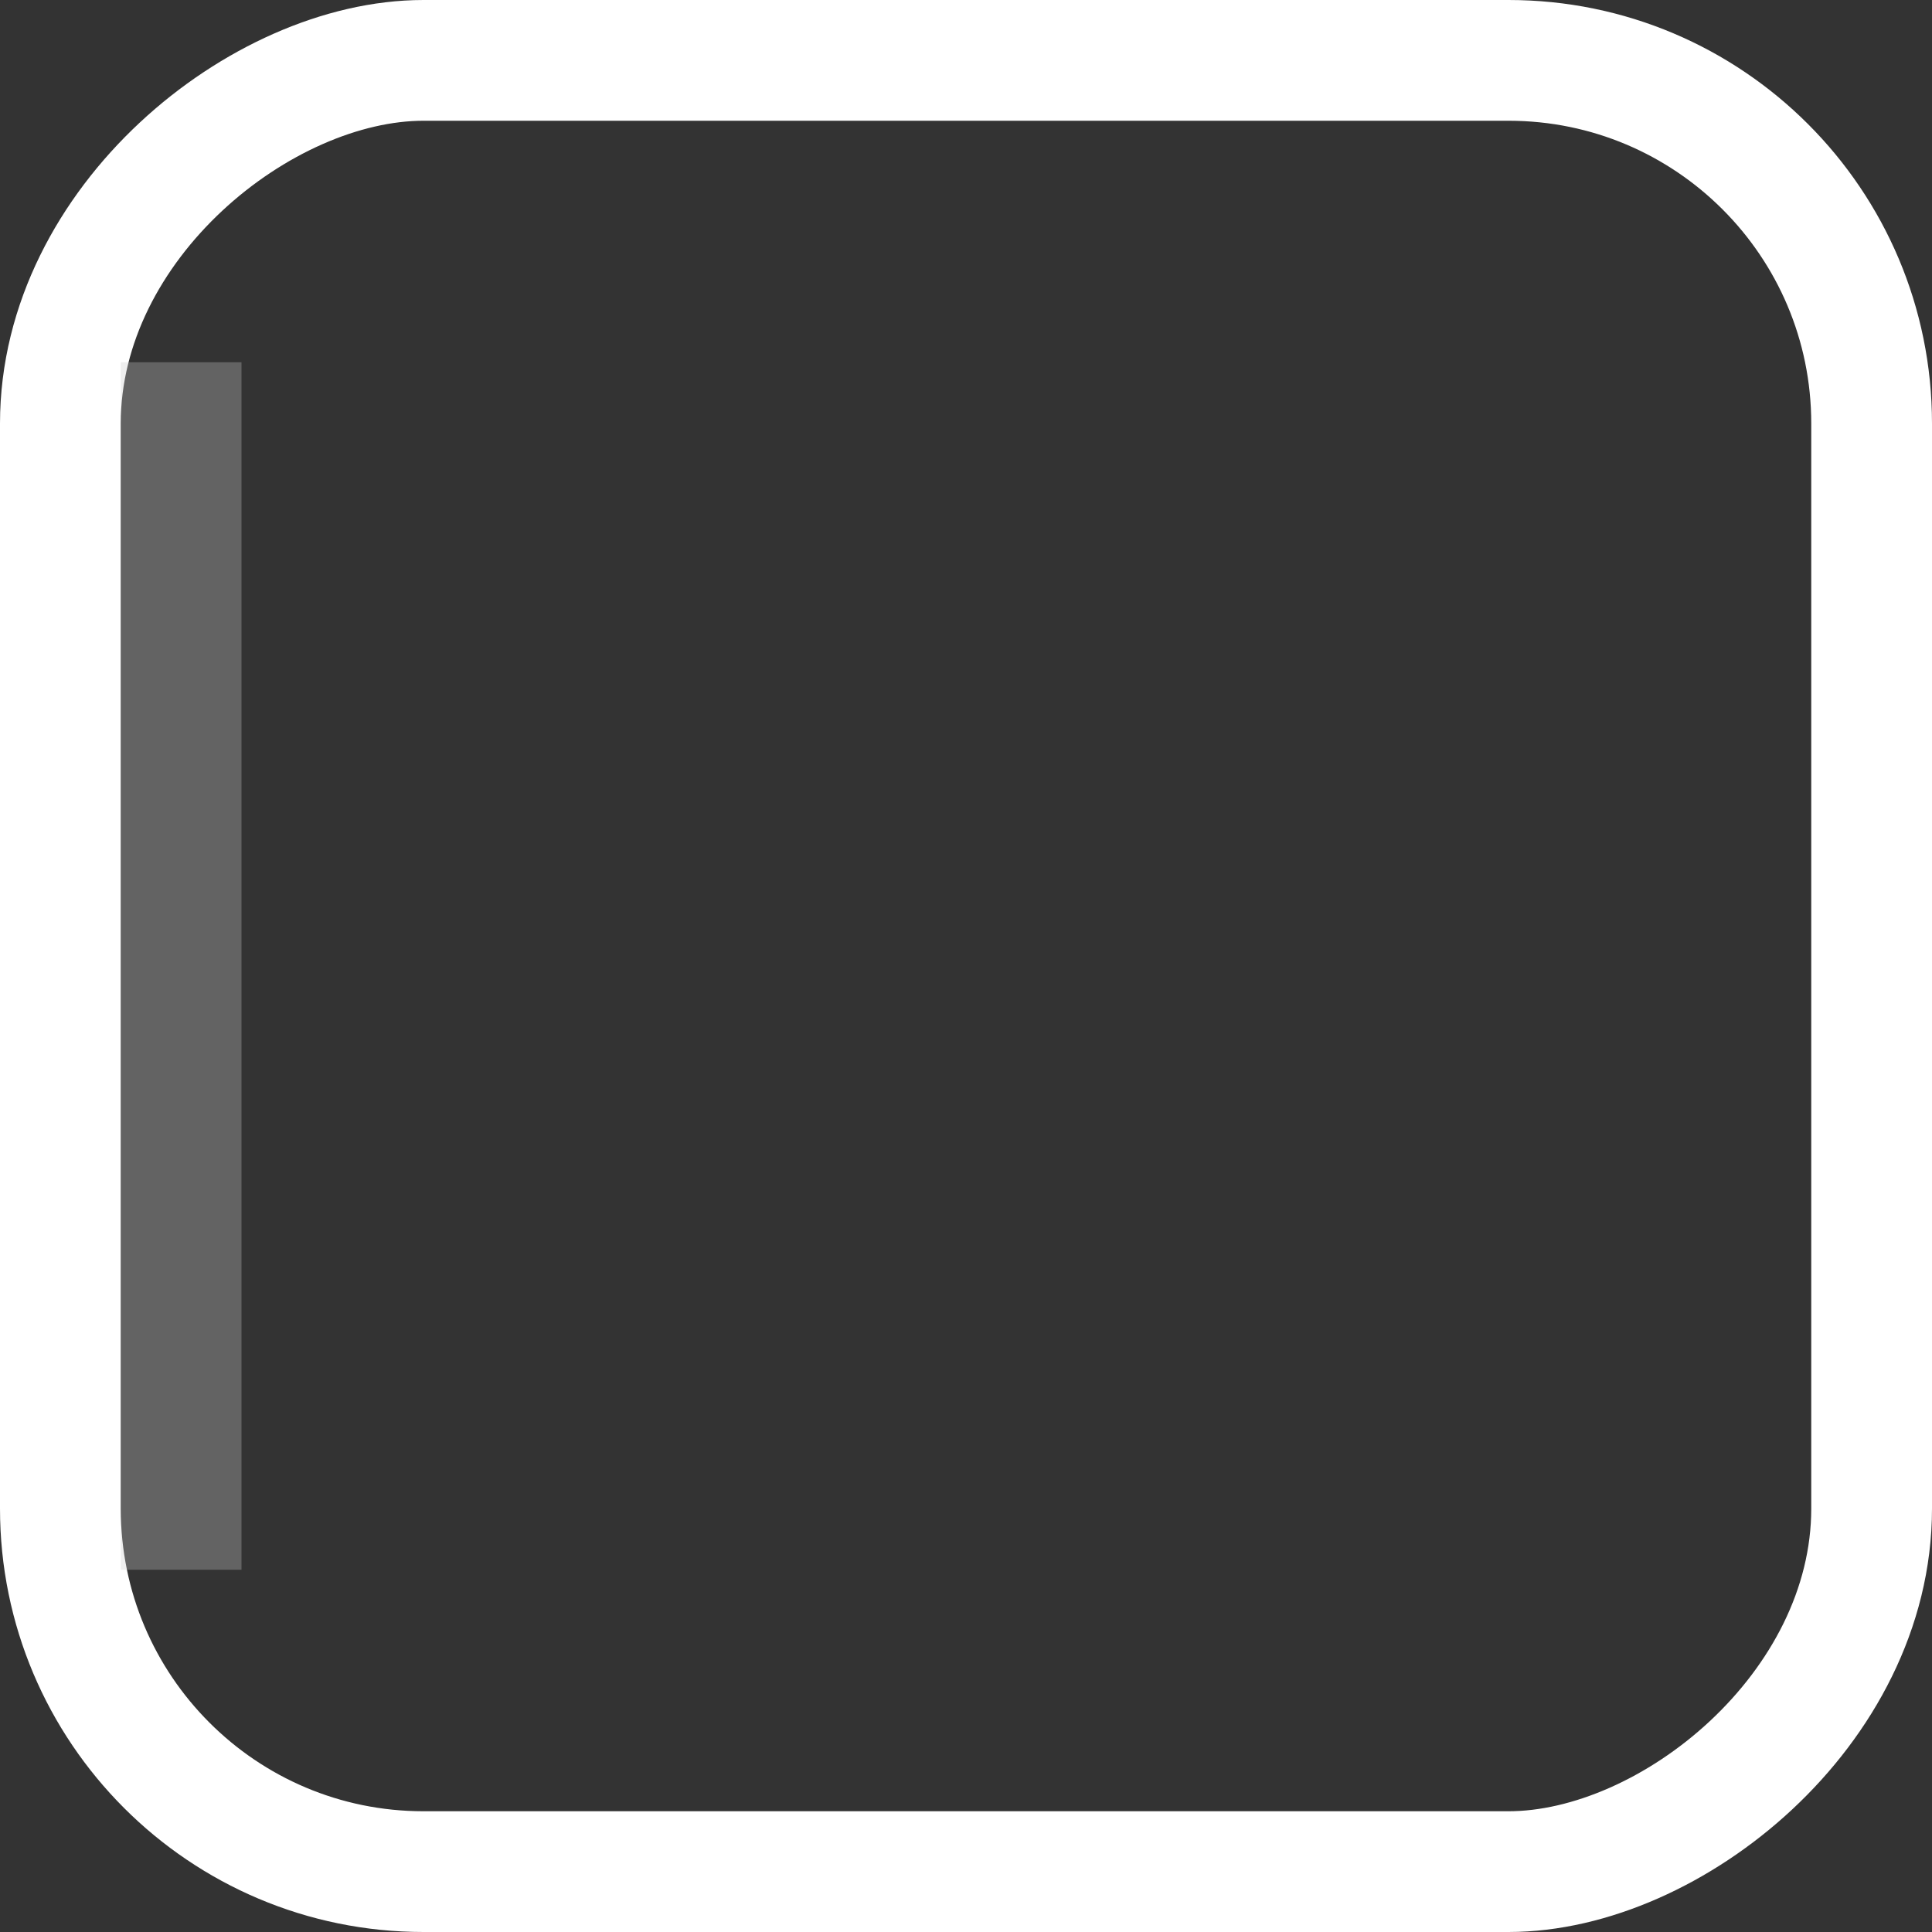 <?xml version="1.0" encoding="UTF-8" standalone="no"?>
<!-- Created with Inkscape (http://www.inkscape.org/) -->

<svg
   xmlns:dc="http://purl.org/dc/elements/1.1/"
   xmlns:cc="http://creativecommons.org/ns#"
   xmlns:rdf="http://www.w3.org/1999/02/22-rdf-syntax-ns#"
   xmlns:svg="http://www.w3.org/2000/svg"
   xmlns="http://www.w3.org/2000/svg"
   xmlns:xlink="http://www.w3.org/1999/xlink"
   xmlns:sodipodi="http://sodipodi.sourceforge.net/DTD/sodipodi-0.dtd"
   xmlns:inkscape="http://www.inkscape.org/namespaces/inkscape"
   width="16px"
   height="16px"
   id="svg4031"
   version="1.1"
   inkscape:version="0.48.3 r9882"
   sodipodi:docname="progressbar-border-vertical-dark.svg">
  <rect width="100%" height="100%" fill="#333333" stroke="none"/>
  <defs
     id="defs4033">
    <linearGradient
       inkscape:collect="always"
       xlink:href="#linearGradient6844-9-1"
       id="linearGradient9039"
       gradientUnits="userSpaceOnUse"
       gradientTransform="matrix(0.452,0,0,0.846,71.433,513.195)"
       x1="204.986"
       y1="175.938"
       x2="204.986"
       y2="196.364" />
    <linearGradient
       id="linearGradient6844-9-1"
       inkscape:collect="always">
      <stop
         id="stop6846-7-5"
         offset="0"
         style="stop-color:#76b0ec;stop-opacity:1" />
      <stop
         id="stop6848-7-9"
         offset="1"
         style="stop-color:#1f72c6;stop-opacity:1" />
    </linearGradient>
  </defs>
  <sodipodi:namedview
     id="base"
     pagecolor="#ffffff"
     bordercolor="#666666"
     borderopacity="1.0"
     inkscape:pageopacity="0.0"
     inkscape:pageshadow="2"
     inkscape:zoom="26.170022"
     inkscape:cx="6.0485788"
     inkscape:cy="10.16505"
     inkscape:current-layer="layer1"
     showgrid="true"
     inkscape:grid-bbox="true"
     inkscape:document-units="px"
     inkscape:window-width="840"
     inkscape:window-height="856"
     inkscape:window-x="600"
     inkscape:window-y="19"
     inkscape:window-maximized="0" />
  <g
     id="layer1"
     inkscape:label="Layer 1"
     inkscape:groupmode="layer">
    <rect
       ry="3.007"
       rx="3.007"
       y="0.5"
       x="-15.5"
       height="15"
       width="15"
       id="rect6002"
       style="fill:none;stroke:#ffffff;stroke-width:1;stroke-linecap:butt;stroke-miterlimit:4;stroke-opacity:1;stroke-dasharray:none;stroke-dashoffset:0;display:inline;enable-background:new"
       transform="matrix(0,-1,1,0,0,0)" />
    <rect
       style="fill:#cccccc;fill-opacity:0.314;stroke:none;display:inline;enable-background:new"
       id="rect6074"
       width="1"
       height="10"
       x="1"
       y="3" />
  </g>
</svg>
